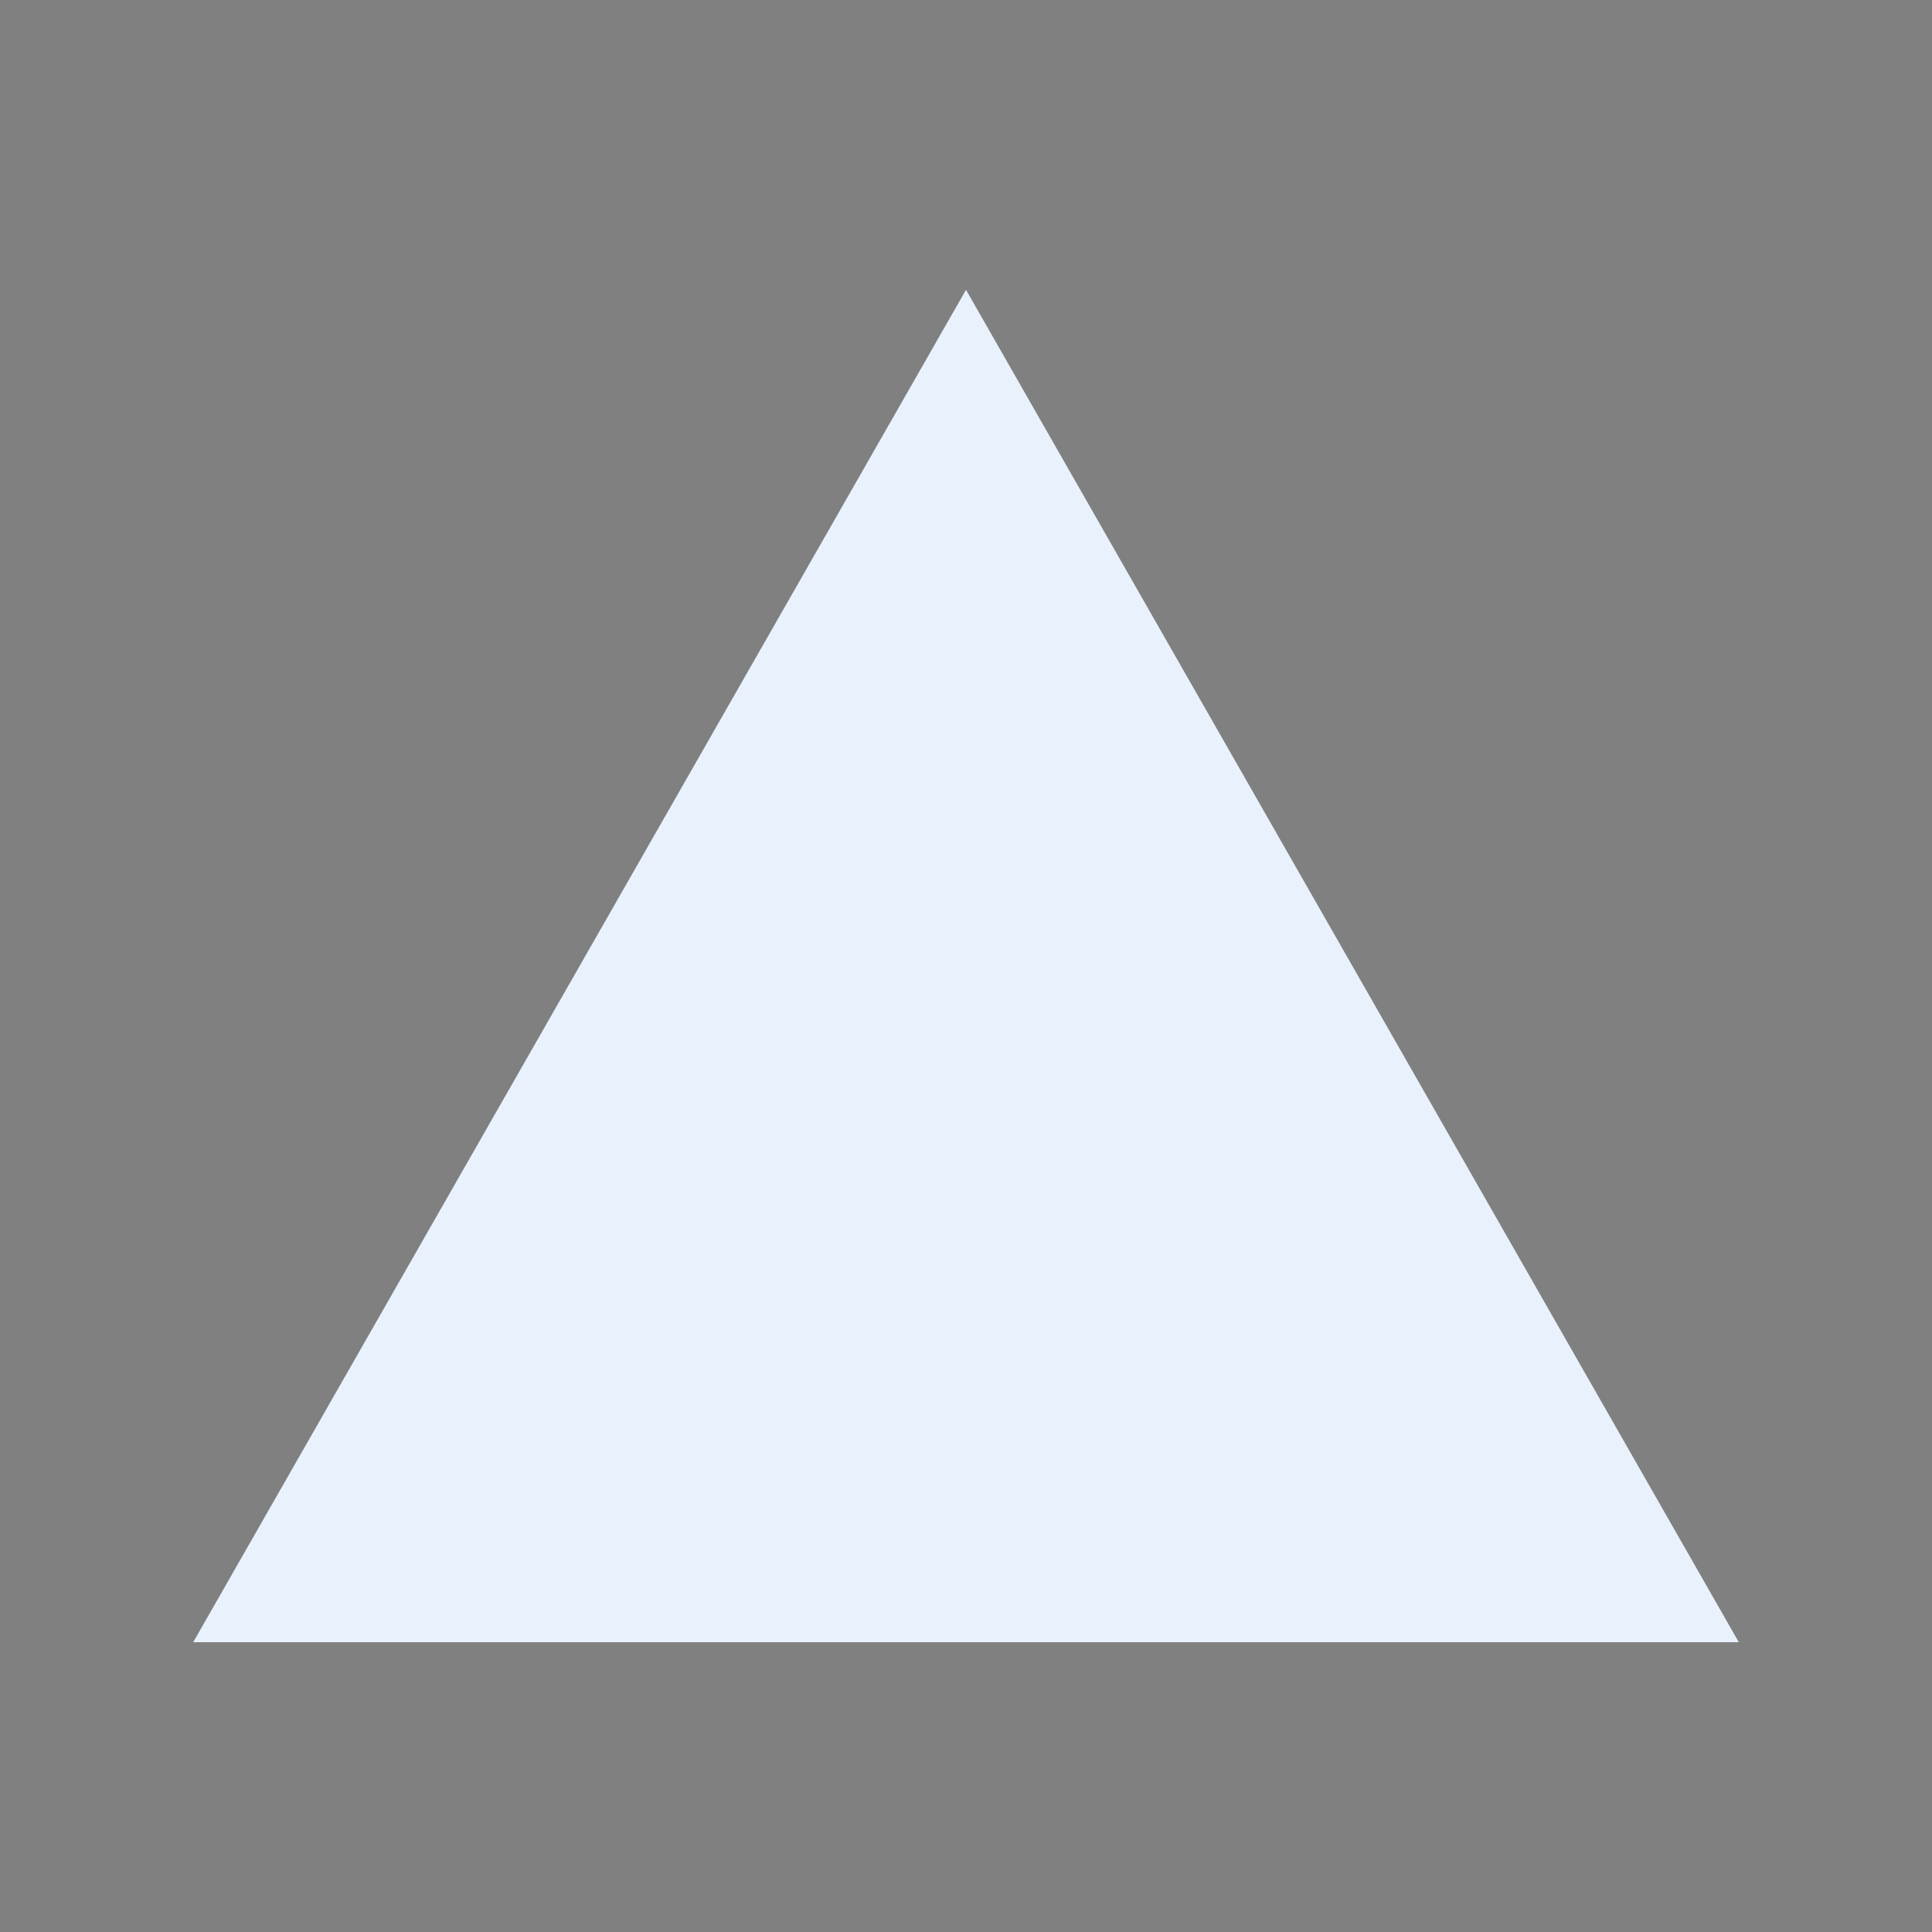 <svg xmlns="http://www.w3.org/2000/svg" xmlns:xlink="http://www.w3.org/1999/xlink" width="1000" zoomAndPan="magnify" viewBox="0 0 750 750" height="1000" preserveAspectRatio="xMidYMid meet" version="1.2"><rect x="0" y="0" width="750" height="750" fill="#808080" stroke="none"/><defs><clipPath id="cb6177f3c7"><path d="M 274.258 313.25 L 476 313.25 L 476 514.797 L 274.258 514.797 Z M 274.258 313.25 "/></clipPath><clipPath id="0a21ebf103"><path d="M 75 112.5 L 675 112.5 L 675 637.5 L 75 637.5 Z M 75 112.5 "/></clipPath><clipPath id="fdc90947ef"><path d="M 375 112.5 L 675 637.5 L 75 637.5 Z M 375 112.5 "/></clipPath></defs><g id="055d6f075a"><g clip-rule="nonzero" clip-path="url(#cb6177f3c7)"><path style=" stroke:none;fill-rule:nonzero;fill:#000000;fill-opacity:1;" d="M 475.805 414.023 C 475.805 469.676 430.684 514.797 375.031 514.797 C 319.379 514.797 274.258 469.676 274.258 414.023 C 274.258 358.371 319.379 313.25 375.031 313.25 C 430.684 313.25 475.805 358.371 475.805 414.023 Z M 475.805 414.023 "/></g><g clip-rule="nonzero" clip-path="url(#0a21ebf103)"><g clip-rule="nonzero" clip-path="url(#fdc90947ef)"><path style=" stroke:none;fill-rule:nonzero;fill:#e8f1fc;fill-opacity:1;" d="M 75 112.5 L 675.879 112.5 L 675.879 637.5 L 75 637.5 Z M 75 112.5 "/></g></g></g></svg>